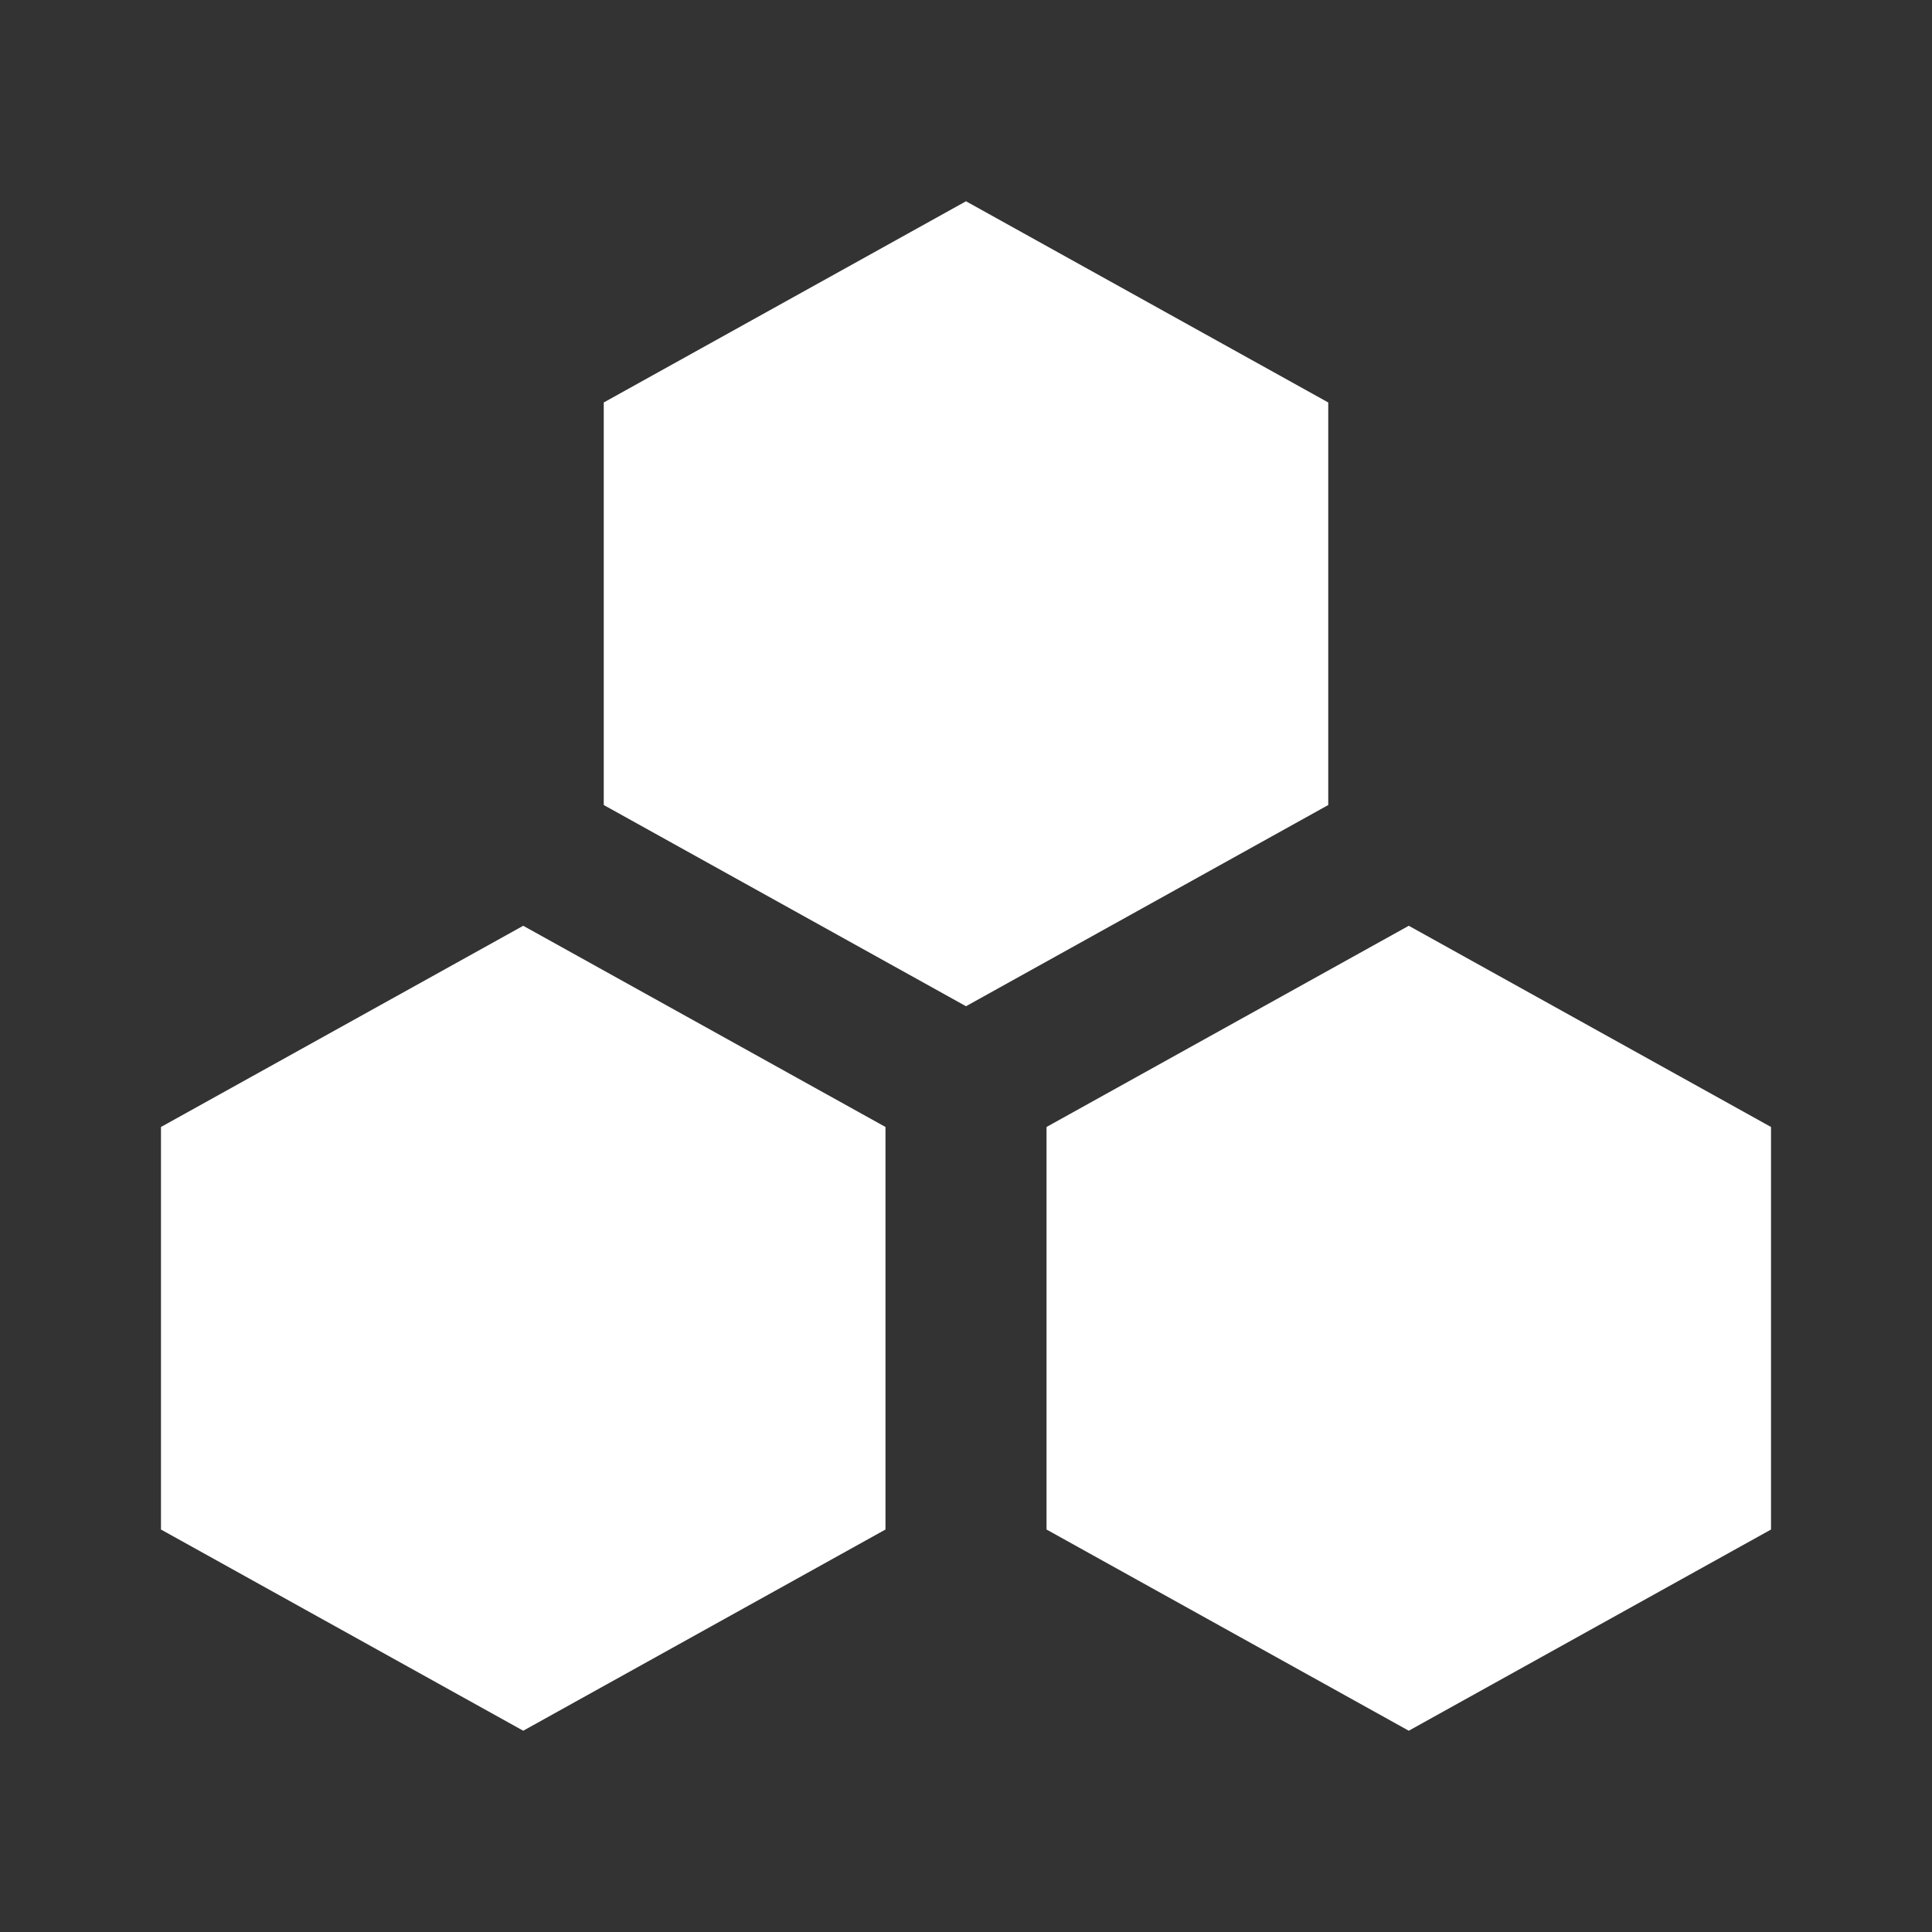 <svg xmlns="http://www.w3.org/2000/svg" xmlns:xlink="http://www.w3.org/1999/xlink" fill="none" version="1.1" width="28" height="28" viewBox="0 0 28 28"><rect x="0" y="0" width="28" height="28" fill="#333333" stroke="none"/><defs><clipPath id="master_svg0_669_10761"><rect x="0" y="0" width="28" height="28" rx="0"/></clipPath></defs><g style="mix-blend-mode:passthrough" clip-path="url(#master_svg0_669_10761)"><g style="mix-blend-mode:passthrough"><g style="mix-blend-mode:passthrough"><path d="M14,2.917L19.25,5.833L19.25,11.667L14,14.583L8.75,11.667L8.75,5.833L14,2.917ZM7.583,13.417L12.833,16.333L12.833,22.167L7.583,25.083L2.333,22.167L2.333,16.333L7.583,13.417ZM25.667,16.333L20.417,13.417L15.167,16.333L15.167,22.167L20.417,25.083L25.667,22.167L25.667,16.333Z" fill-rule="evenodd" fill="#FFFFFF" fill-opacity="1"/></g></g></g></svg>
